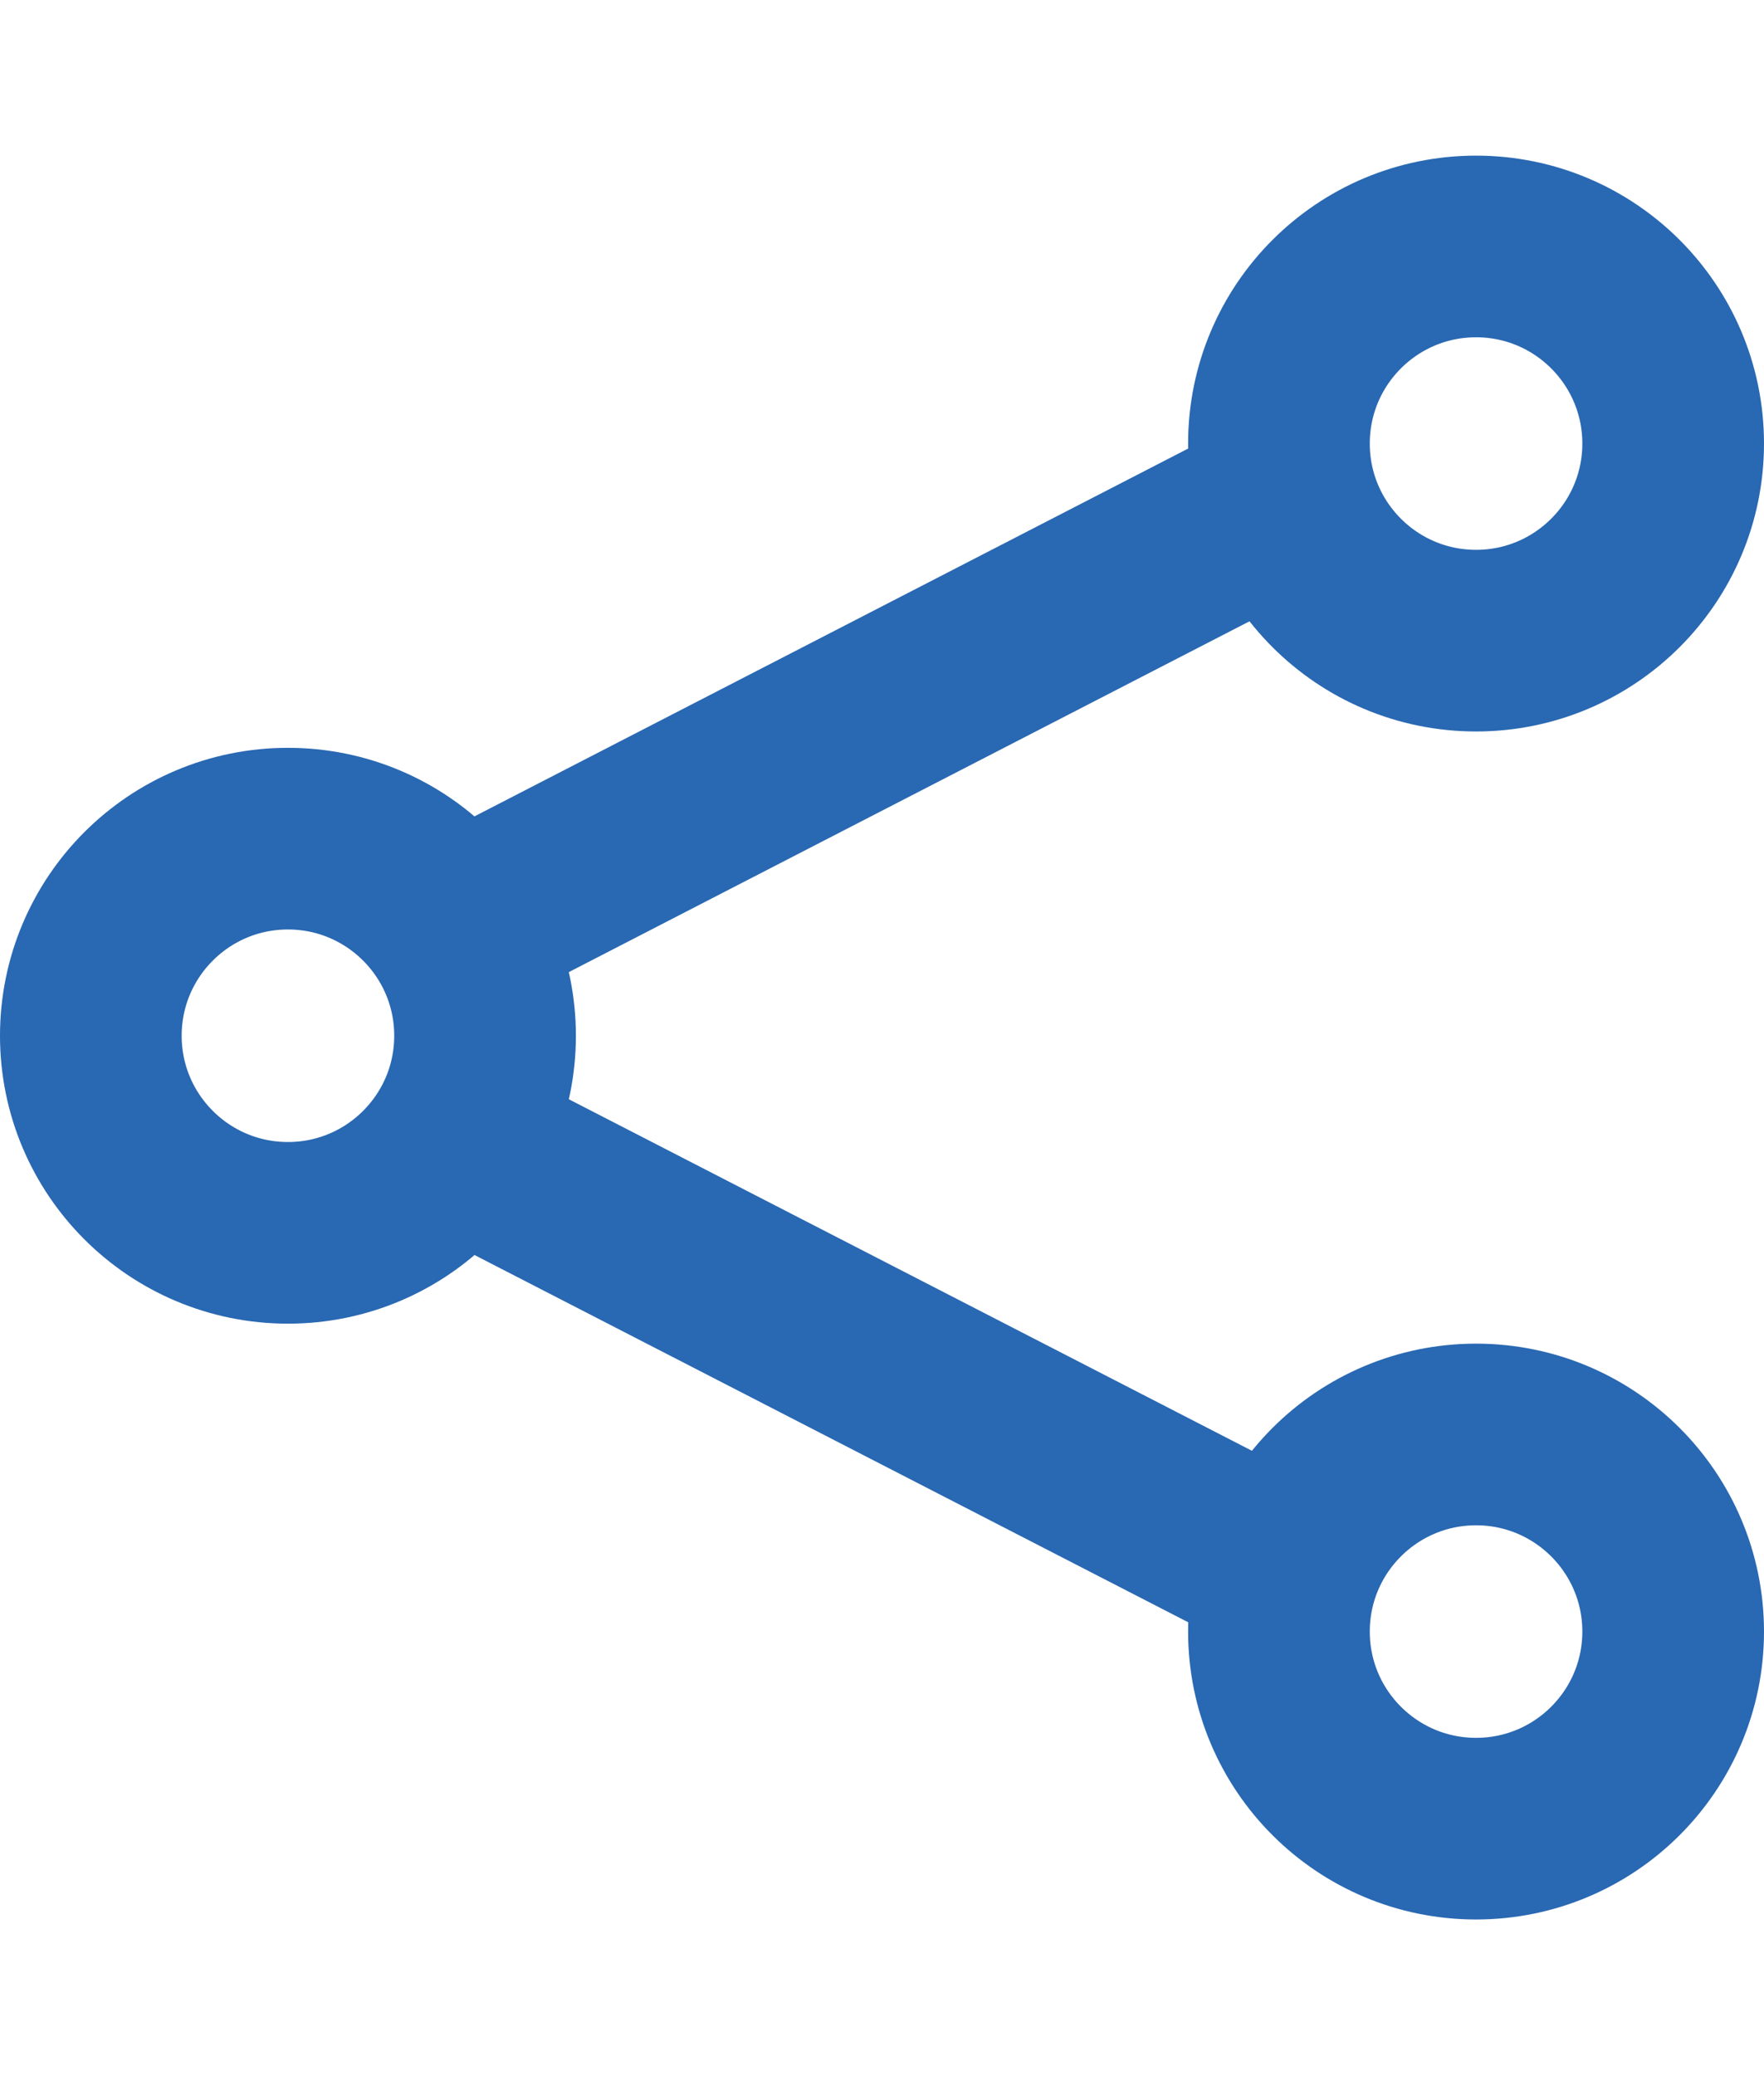 <?xml version="1.0" encoding="UTF-8"?>
<svg id="Layer_1" data-name="Layer 1" xmlns="http://www.w3.org/2000/svg" viewBox="0 0 19.42 19.42" width="17" height="20">
  <defs>
    <style>.cls-1{fill:none;stroke:#2968b2;stroke-linejoin:round;stroke-width:2px;}</style>
  </defs>
  <title>ShareIcon_Blue</title>
  <line class="cls-1" x1="4.99" y1="8.52" x2="14.07" y2="3.84"/>
  <line class="cls-1" x1="14.26" y1="15.63" x2="5.05" y2="10.89"/>
  <circle class="cls-1" cx="3.17" cy="9.69" r="2.17"/>
  <circle class="cls-1" cx="16.25" cy="3.17" r="2.17"/>
  <circle class="cls-1" cx="16.25" cy="16.25" r="2.17"/>
</svg>
